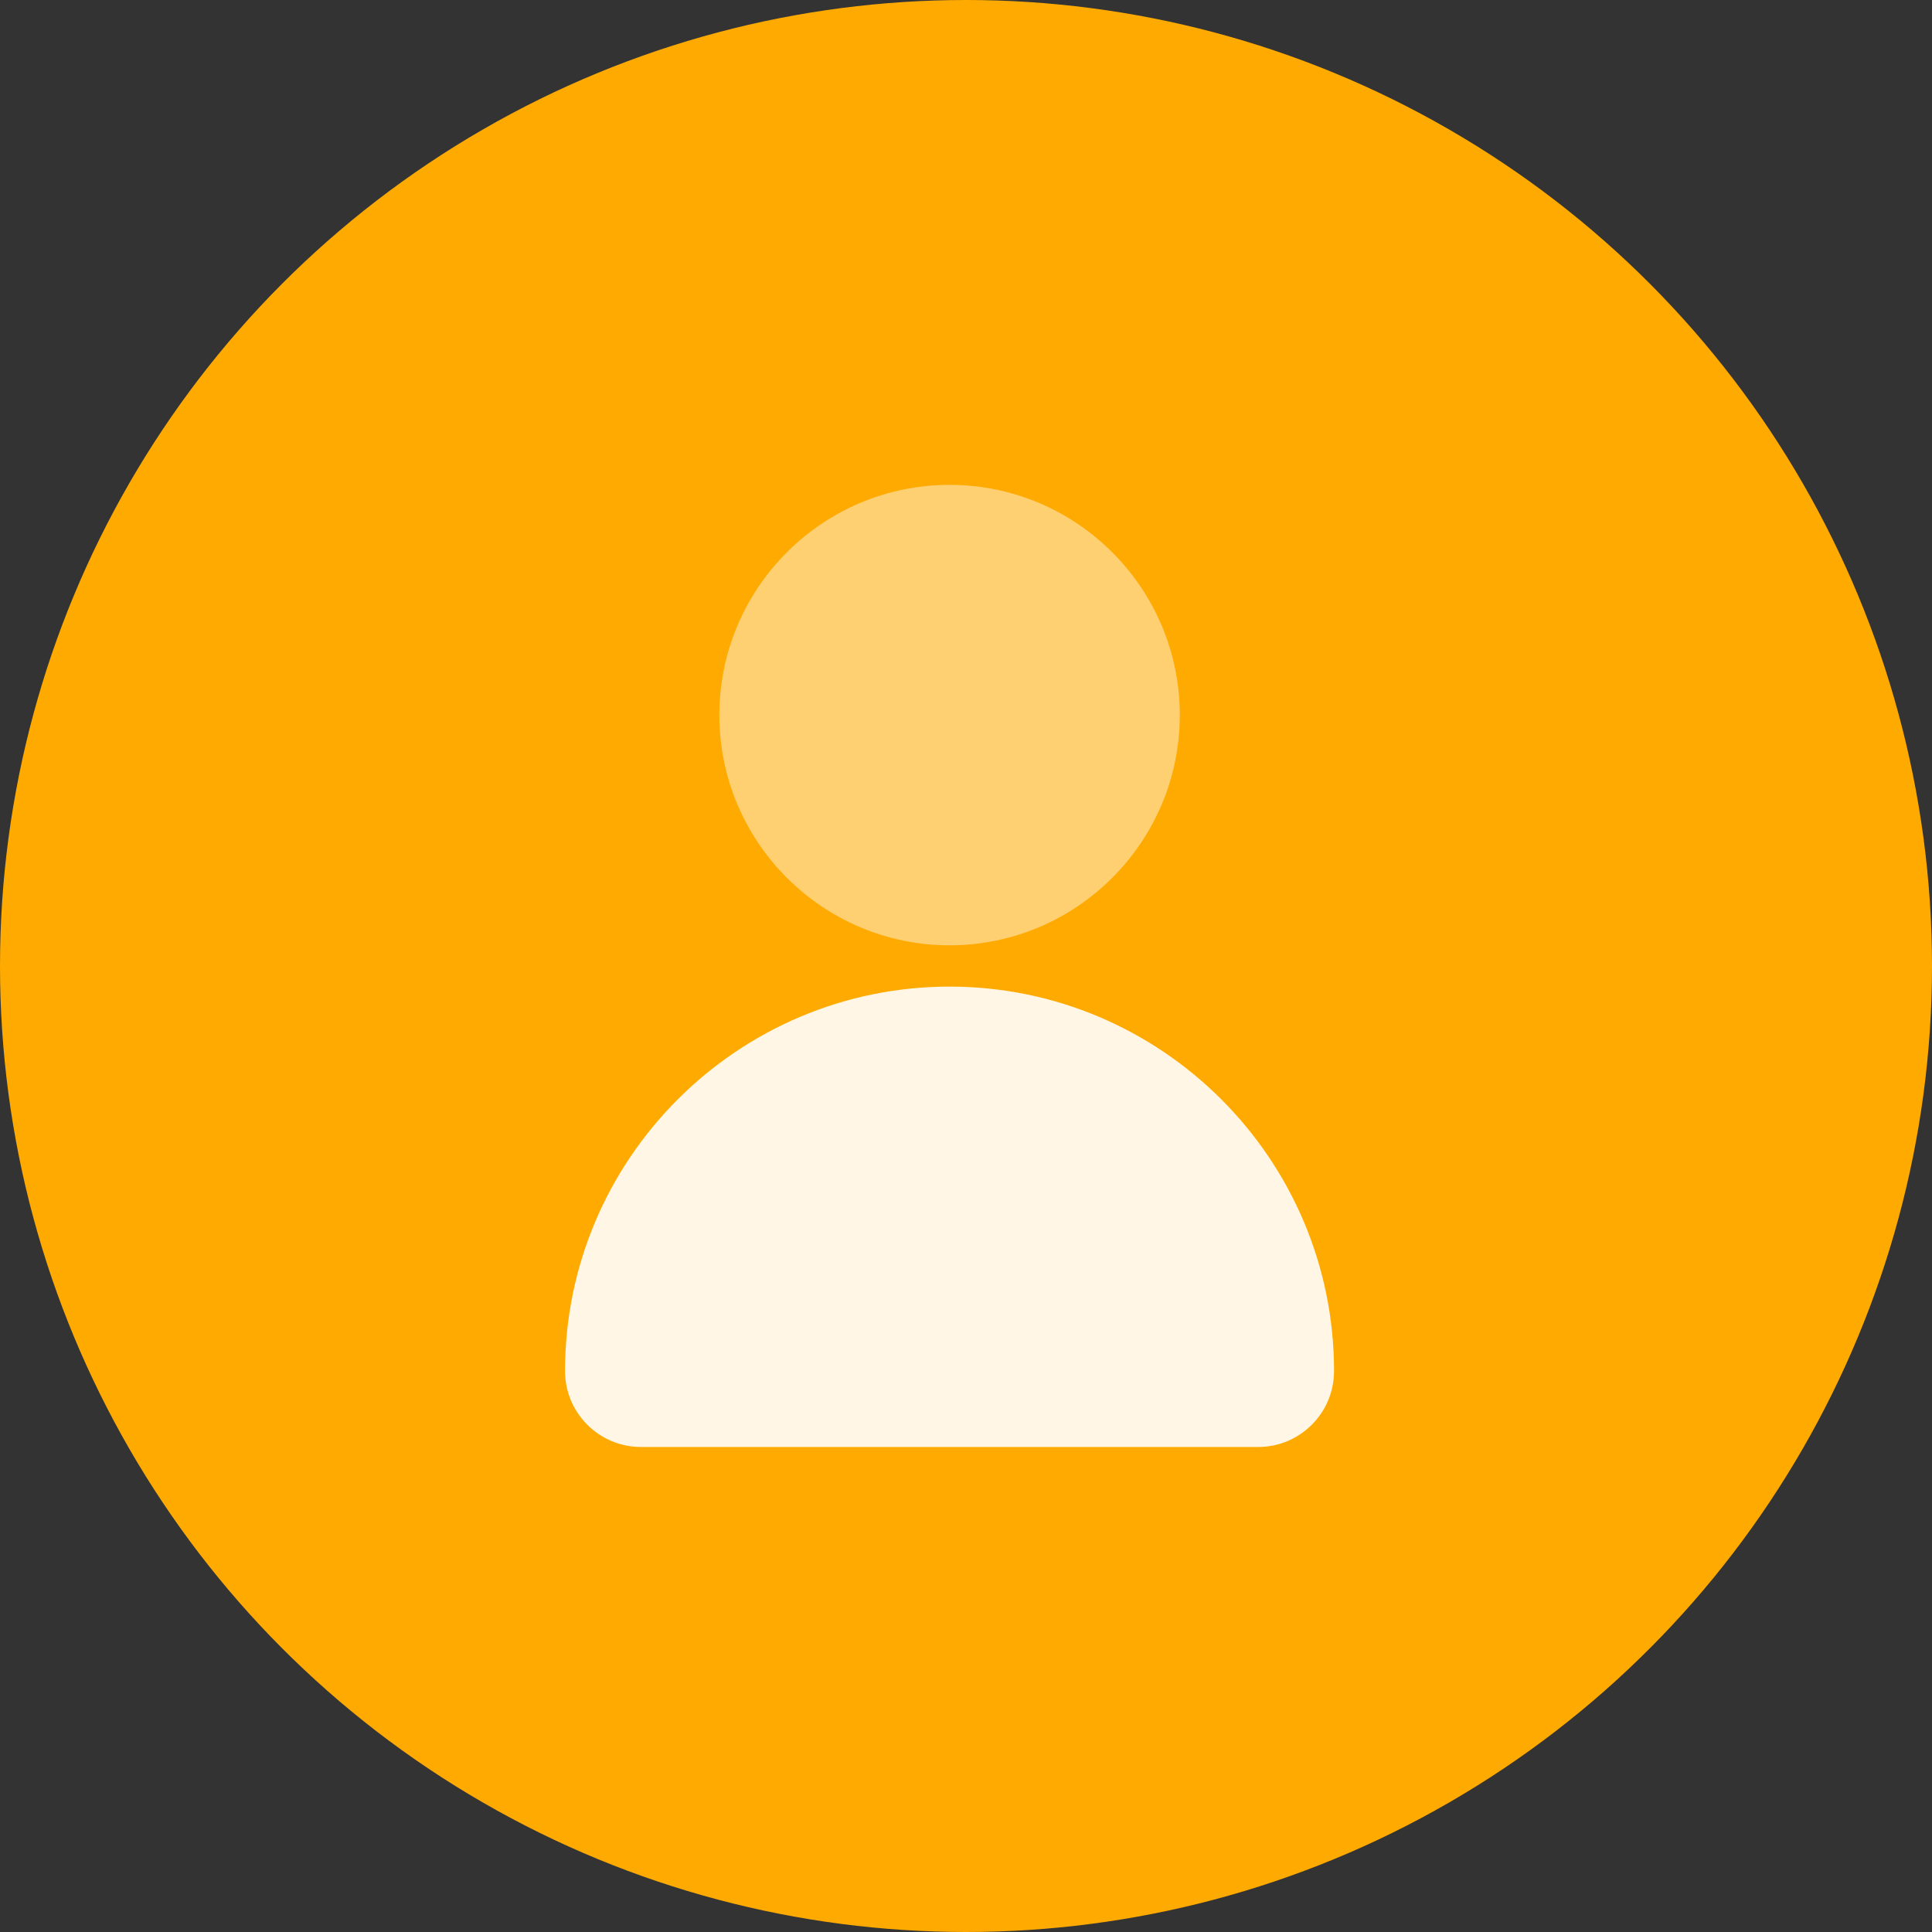 <svg xmlns="http://www.w3.org/2000/svg" width="24" height="24" viewBox="0 0 24 24">
    <rect x="0" y="0" width="24" height="24" fill="#333333" stroke="none"/>
    <g fill="none" fill-rule="evenodd">
        <circle cx="12" cy="12" r="12" fill="#FA0"/>
        <g fill="#FFF6E5" fill-rule="nonzero">
            <path d="M4.796 6.256c-2.634 0-4.777 2.142-4.777 4.776 0 .52.423.943.944.943h7.666c.52 0 .943-.422.943-.943 0-2.634-2.143-4.776-4.776-4.776z" transform="translate(7 6)"/>
            <path d="M4.796.023c-1.577 0-2.86 1.282-2.86 2.86 0 1.576 1.283 2.86 2.86 2.86 1.576 0 2.86-1.284 2.86-2.86 0-1.578-1.284-2.86-2.86-2.86z" opacity=".5" transform="translate(7 6)"/>
        </g>
    </g>
</svg>
